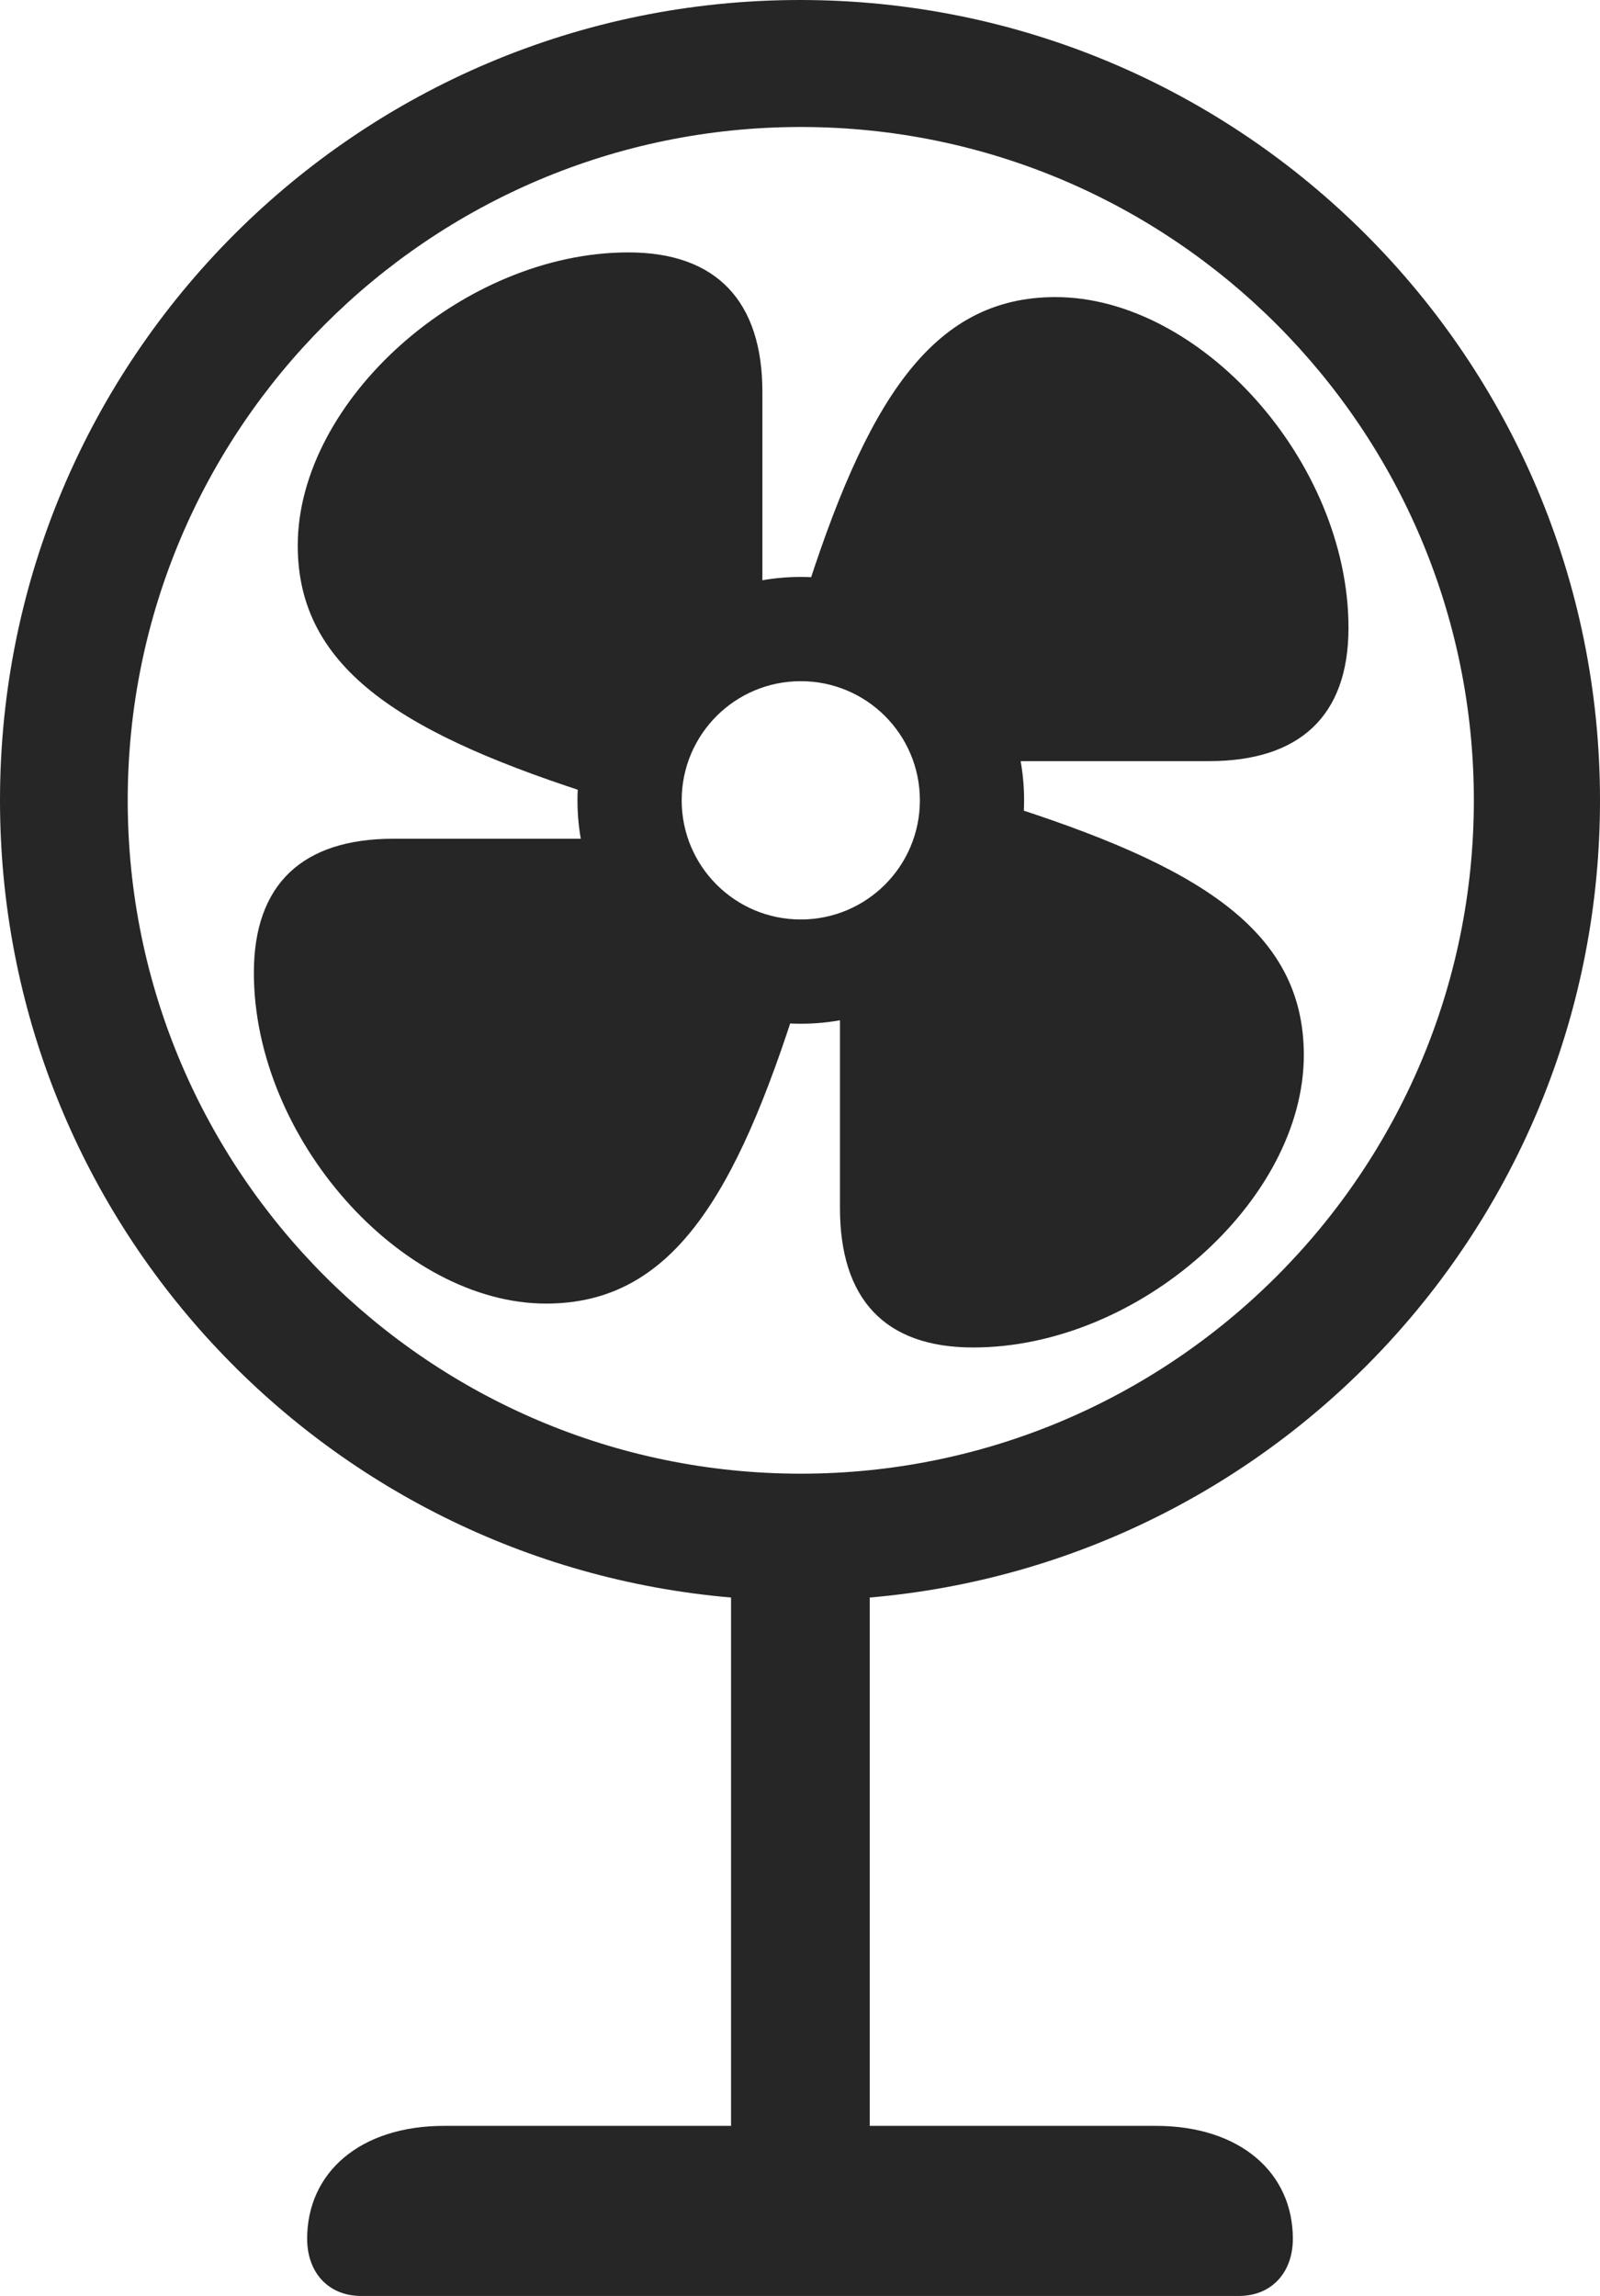 <?xml version="1.0" encoding="UTF-8"?>
<!--Generator: Apple Native CoreSVG 326-->
<!DOCTYPE svg
PUBLIC "-//W3C//DTD SVG 1.1//EN"
       "http://www.w3.org/Graphics/SVG/1.1/DTD/svg11.dtd">
<svg version="1.1" xmlns="http://www.w3.org/2000/svg" xmlns:xlink="http://www.w3.org/1999/xlink" viewBox="0 0 510.5 732.25">
 <g>
  <rect height="732.25" opacity="0" width="510.5" x="0" y="0"/>
  <path d="M115.25 732.25L395.25 732.25C405.75 732.25 412.5 724.75 412.5 714C412.5 693 395.75 678 368.75 678L277.5 678L277.5 509.5C408.25 498.25 510.5 388.75 510.5 255.25C510.5 114.25 396.25 0 255.25 0C114.25 0 0 114.25 0 255.25C0 389 102.5 498.25 233.25 509.5L233.25 678L141.75 678C114.75 678 98 693 98 714C98 724.75 104.75 732.25 115.25 732.25ZM255.5 470C137 470 40.75 373.75 40.75 255.25C40.75 136.75 137 40.5 255.5 40.5C374 40.5 470.25 136.75 470.25 255.25C470.25 373.75 374 470 255.5 470Z" fill="black" fill-opacity="0.85"/>
  <path d="M192.5 254.5L243.25 192.75L243.25 125C243.25 96.25 228.75 80.5 200.5 80.5C147.75 80.5 95 127.75 95 174C95 213.75 129 234.5 192.5 254.5ZM256.25 192L318 242.75L385.75 242.75C414.5 242.75 430.25 228.5 430.25 200.25C430.25 147.25 383 94.75 336.75 94.75C297 94.75 276.25 128.5 256.25 192ZM318.75 256L268 317.75L268 385.25C268 414.25 282.25 429.75 310.5 429.75C363.5 429.75 416 382.75 416 336.5C416 296.5 382.25 276 318.75 256ZM254.75 318.25L193 267.5L125.5 267.5C96.5 267.5 81 282 81 310.25C81 363 128 415.75 174.25 415.75C214.25 415.75 234.75 381.75 254.75 318.25ZM326.75 255.25C326.75 216 294.75 184 255.5 184C216.25 184 184.25 216 184.25 255.25C184.25 294.5 216.25 326.5 255.5 326.5C294.75 326.5 326.75 294.5 326.75 255.25ZM255.5 293.25C234.5 293.25 217.5 276.25 217.5 255.25C217.5 234.25 234.5 217.25 255.5 217.25C276.5 217.25 293.5 234.25 293.5 255.25C293.5 276.25 276.5 293.25 255.5 293.25Z" fill="black" fill-opacity="0.85"/>
 </g>
</svg>

